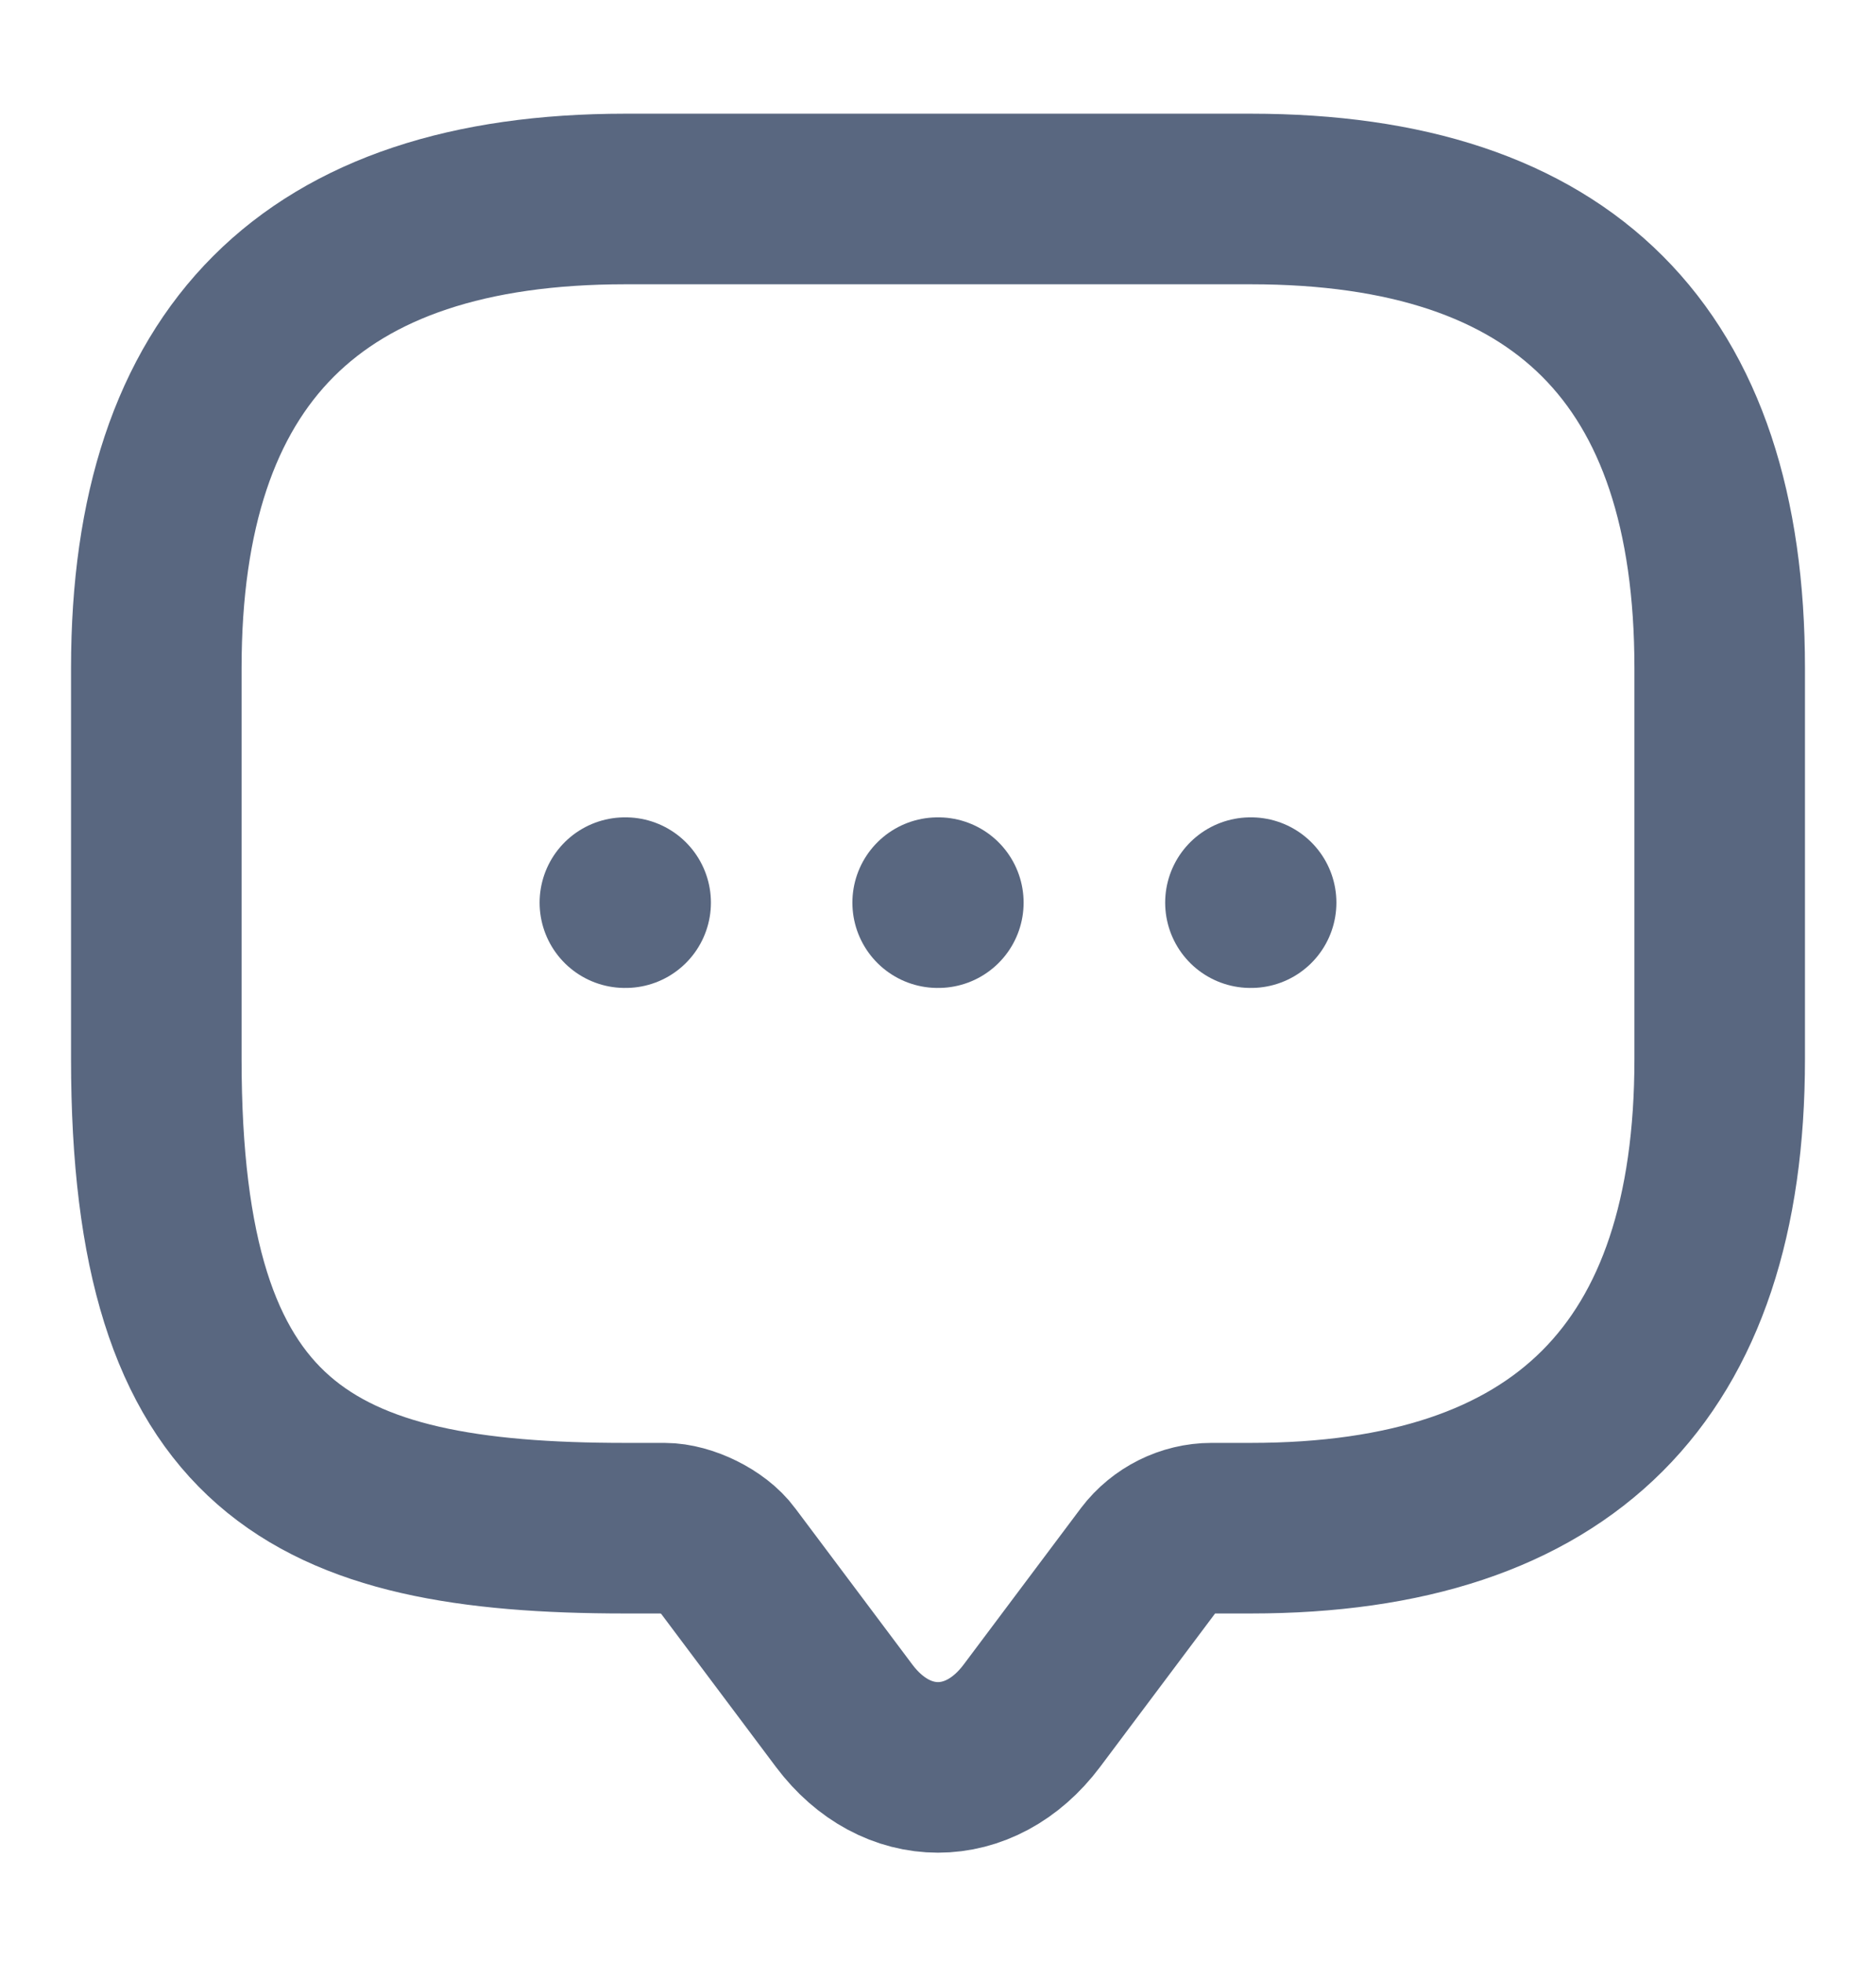 <svg width="22" height="23" viewBox="0 0 22 23" fill="none" xmlns="http://www.w3.org/2000/svg">
<path d="M7.792 17.917H7.333C3.667 17.917 1.833 17 1.833 12.417V7.833C1.833 4.167 3.667 2.333 7.333 2.333H14.667C18.333 2.333 20.167 4.167 20.167 7.833V12.417C20.167 16.083 18.333 17.917 14.667 17.917H14.208C13.924 17.917 13.649 18.054 13.475 18.283L12.1 20.117C11.495 20.923 10.505 20.923 9.9 20.117L8.525 18.283C8.378 18.082 8.039 17.917 7.792 17.917Z" stroke="#596780" stroke-width="2" stroke-miterlimit="10" stroke-linecap="round" stroke-linejoin="round"/>
<path d="M14.664 10.583H14.672" stroke="#596780" stroke-width="2" stroke-linecap="round" stroke-linejoin="round"/>
<path d="M10.996 10.583H11.004" stroke="#596780" stroke-width="2" stroke-linecap="round" stroke-linejoin="round"/>
<path d="M7.328 10.583H7.337" stroke="#596780" stroke-width="2" stroke-linecap="round" stroke-linejoin="round"/>
</svg>
